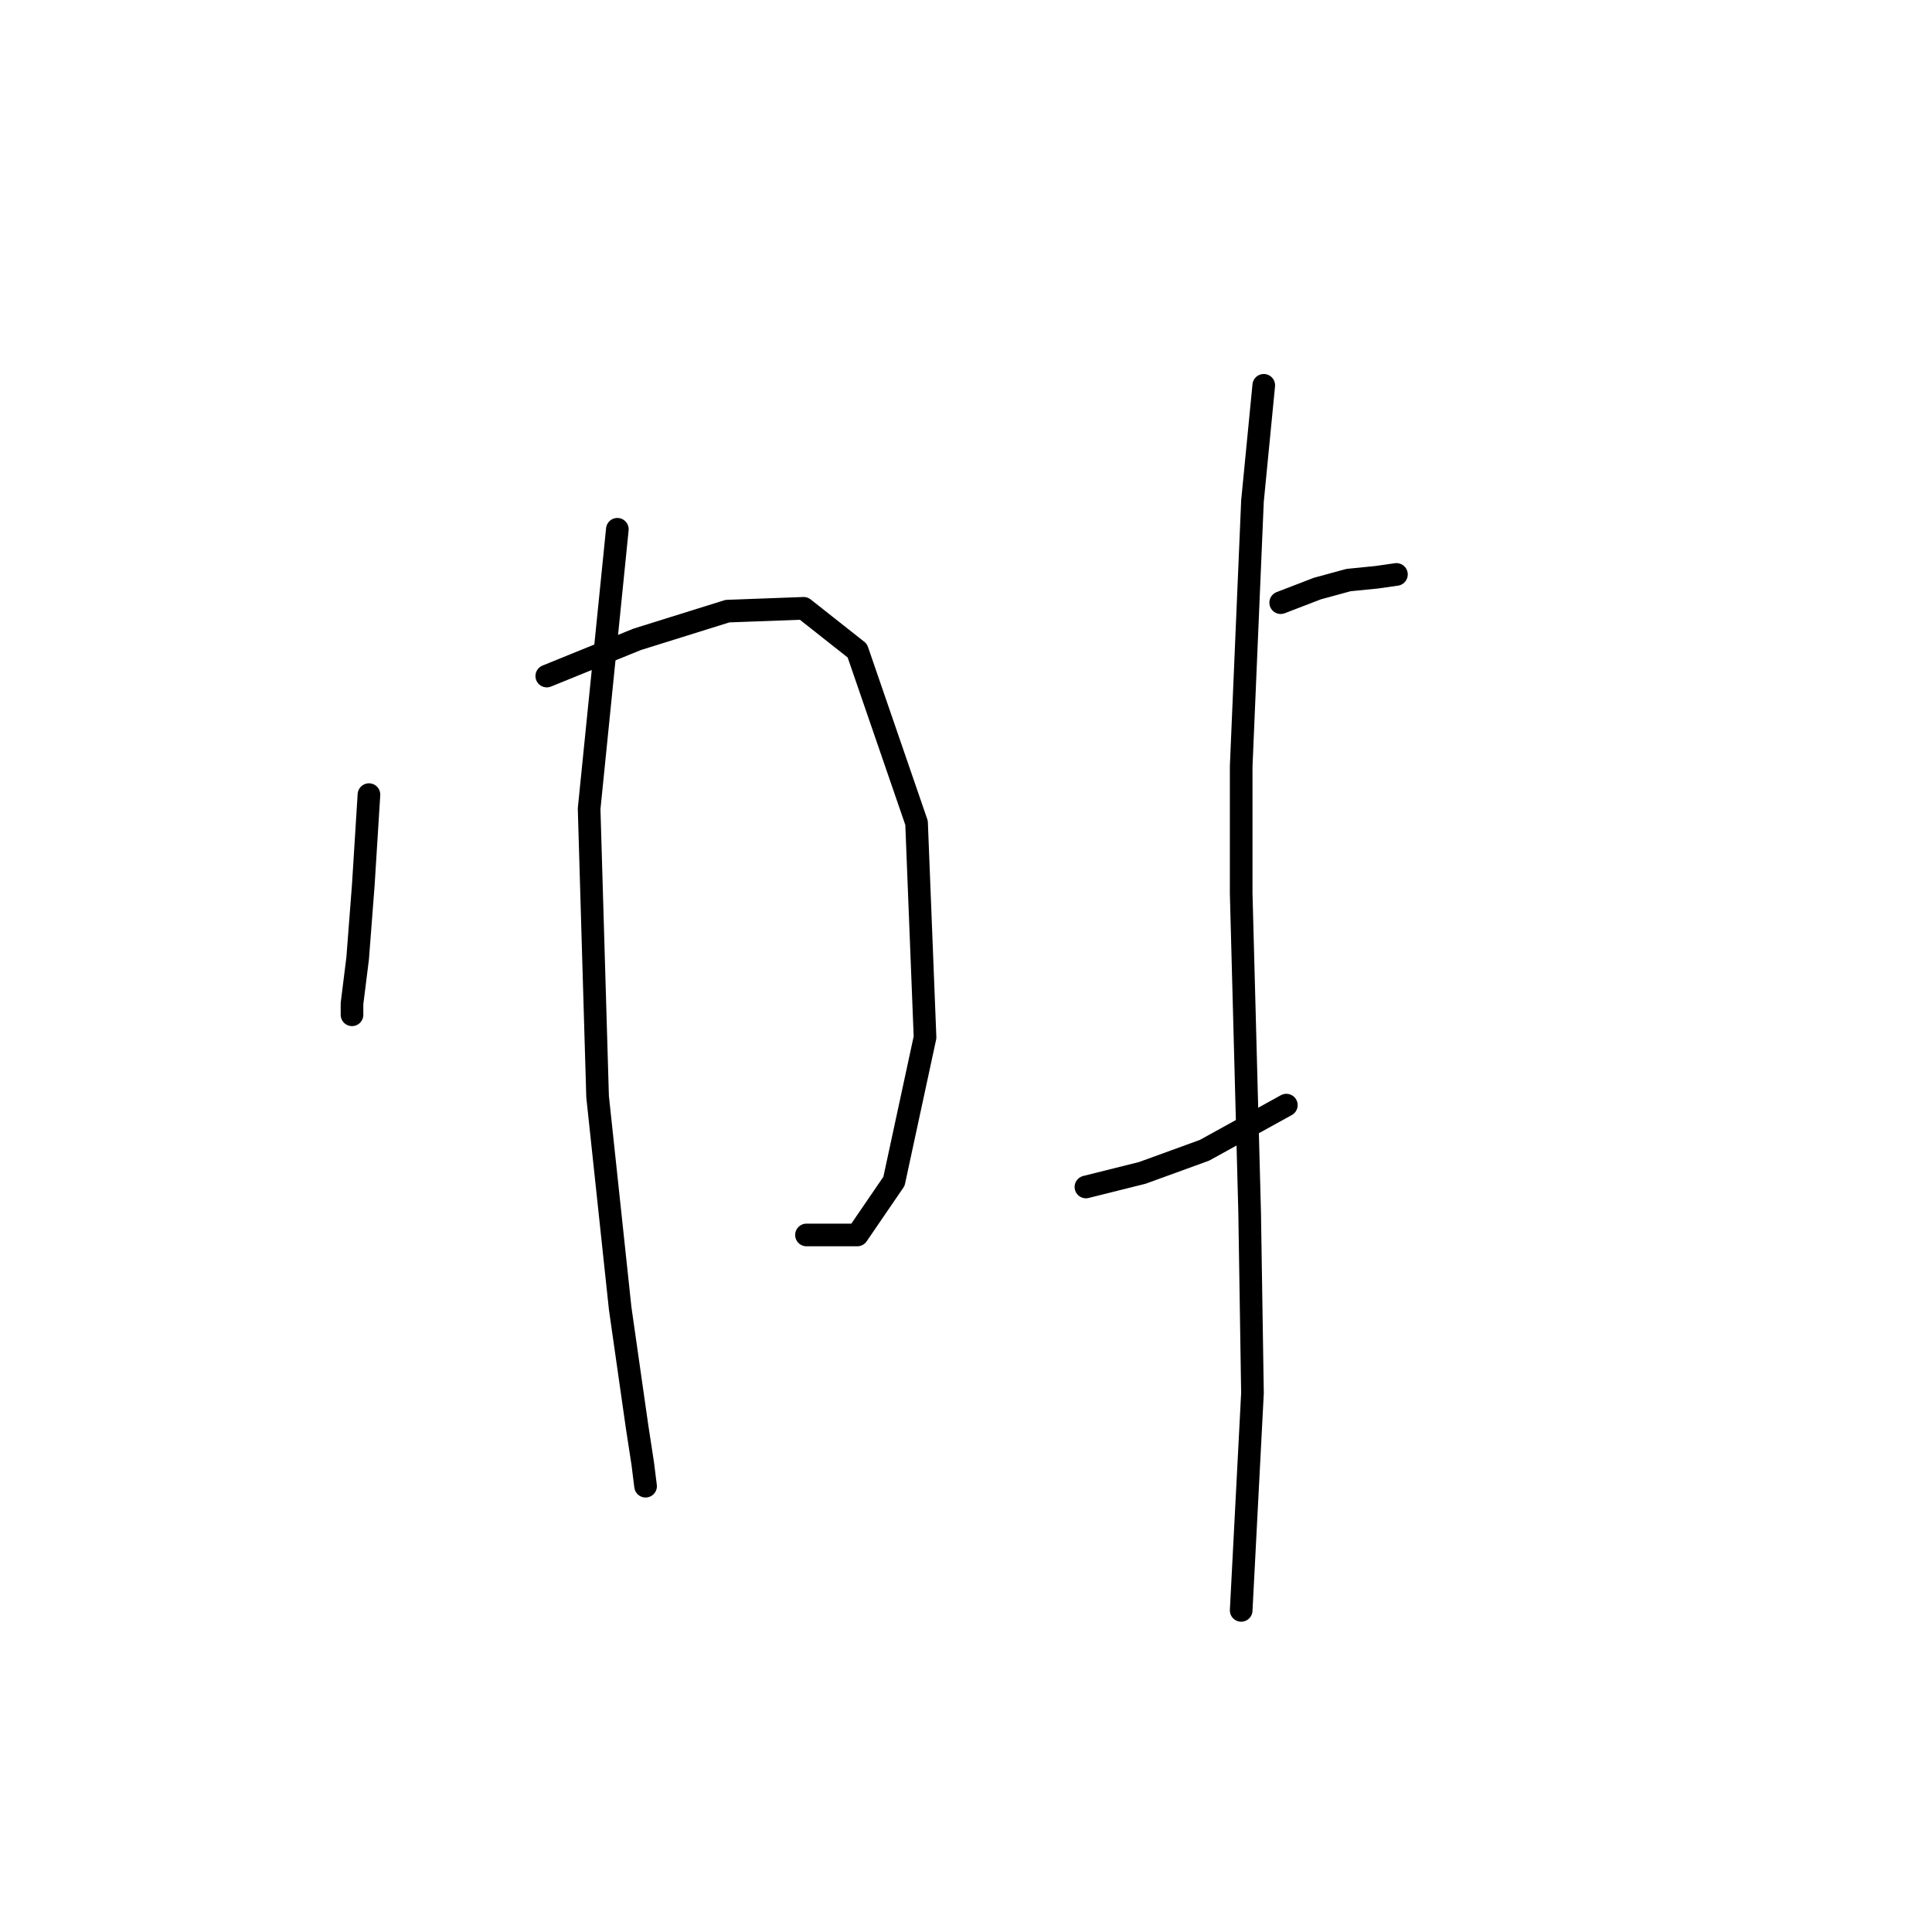 <?xml version="1.0" standalone="no"?>
    <svg width="256" height="256" xmlns="http://www.w3.org/2000/svg" version="1.1">
    <polyline stroke="black" stroke-width="3" stroke-linecap="round" fill="transparent" stroke-linejoin="round" points="48.888 105.291 48.139 117.26 47.391 126.984 46.643 132.969 46.643 134.465 46.643 134.091 46.643 134.091 " />
        <polyline stroke="black" stroke-width="3" stroke-linecap="round" fill="transparent" stroke-linejoin="round" points="72.451 89.581 84.42 84.719 96.389 80.979 106.488 80.605 113.595 86.215 121.449 109.031 122.572 137.457 118.457 156.533 113.595 163.639 106.862 163.639 106.862 163.639 " />
        <polyline stroke="black" stroke-width="3" stroke-linecap="round" fill="transparent" stroke-linejoin="round" points="81.802 70.132 78.062 107.161 79.184 145.312 82.176 173.364 84.42 189.073 85.168 193.936 85.542 196.928 85.542 196.928 " />
        <polyline stroke="black" stroke-width="3" stroke-linecap="round" fill="transparent" stroke-linejoin="round" points="169.699 79.856 174.562 77.986 178.676 76.864 182.416 76.49 185.035 76.116 185.035 76.116 " />
        <polyline stroke="black" stroke-width="3" stroke-linecap="round" fill="transparent" stroke-linejoin="round" points="143.891 157.281 151.372 155.411 159.601 152.418 170.448 146.434 170.448 146.434 " />
        <polyline stroke="black" stroke-width="3" stroke-linecap="round" fill="transparent" stroke-linejoin="round" points="167.455 51.056 165.959 66.391 164.463 101.55 164.463 118.382 165.585 160.647 165.959 184.585 164.463 213.385 164.463 213.385 " />
        </svg>